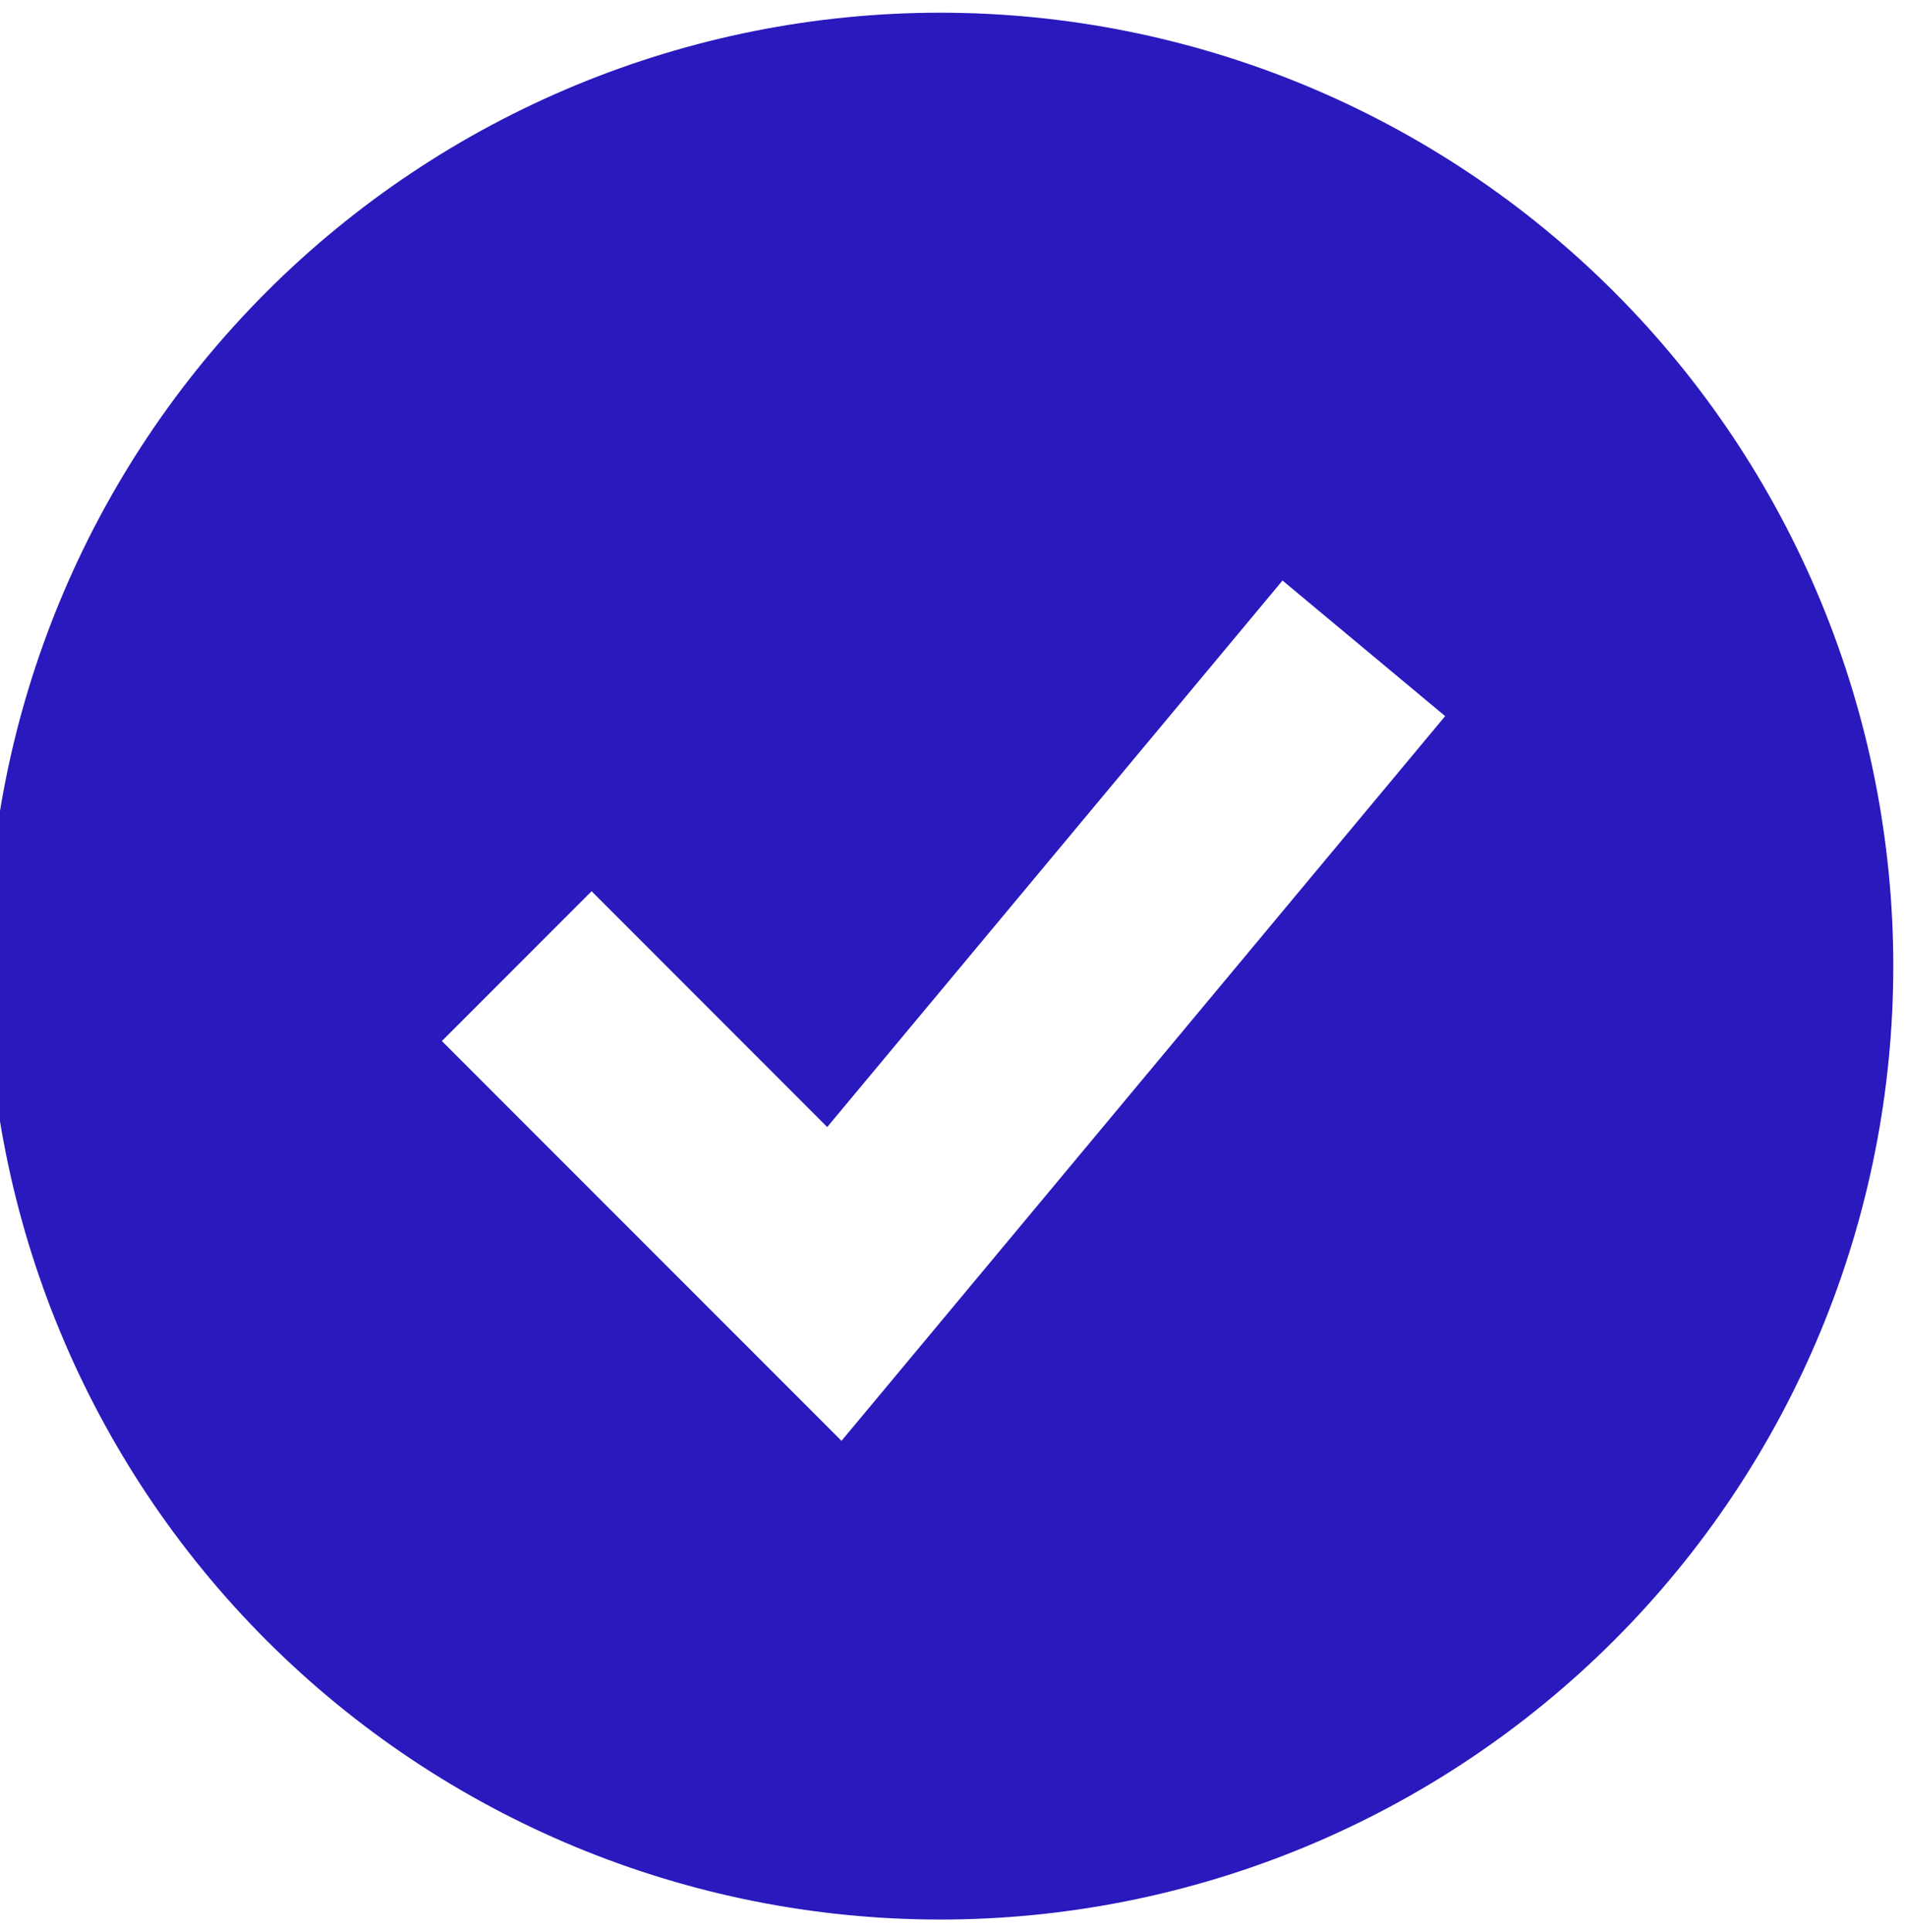 <svg width="150" height="152" viewBox="0 0 150 152" fill="none" xmlns="http://www.w3.org/2000/svg" xmlns:xlink="http://www.w3.org/1999/xlink">
<path d="M74,151C83.849,151 93.602,149.06 102.701,145.291C111.801,141.522 120.069,135.997 127.033,129.033C133.997,122.069 139.522,113.801 143.291,104.701C147.06,95.602 149,85.849 149,76C149,66.151 147.06,56.398 143.291,47.299C139.522,38.199 133.997,29.931 127.033,22.967C120.069,16.003 111.801,10.478 102.701,6.709C93.602,2.94 83.849,1 74,1C54.109,1 35.032,8.902 20.967,22.967C6.902,37.032 -1,56.109 -1,76C-1,95.891 6.902,114.968 20.967,129.033C35.032,143.098 54.109,151 74,151ZM72.067,106.333L113.733,56.333L100.933,45.667L65.1,88.658L46.558,70.108L34.775,81.892L59.775,106.892L66.225,113.342L72.067,106.333Z" clip-rule="evenodd" fill-rule="evenodd" fill="#2A19BD"/>
</svg>
